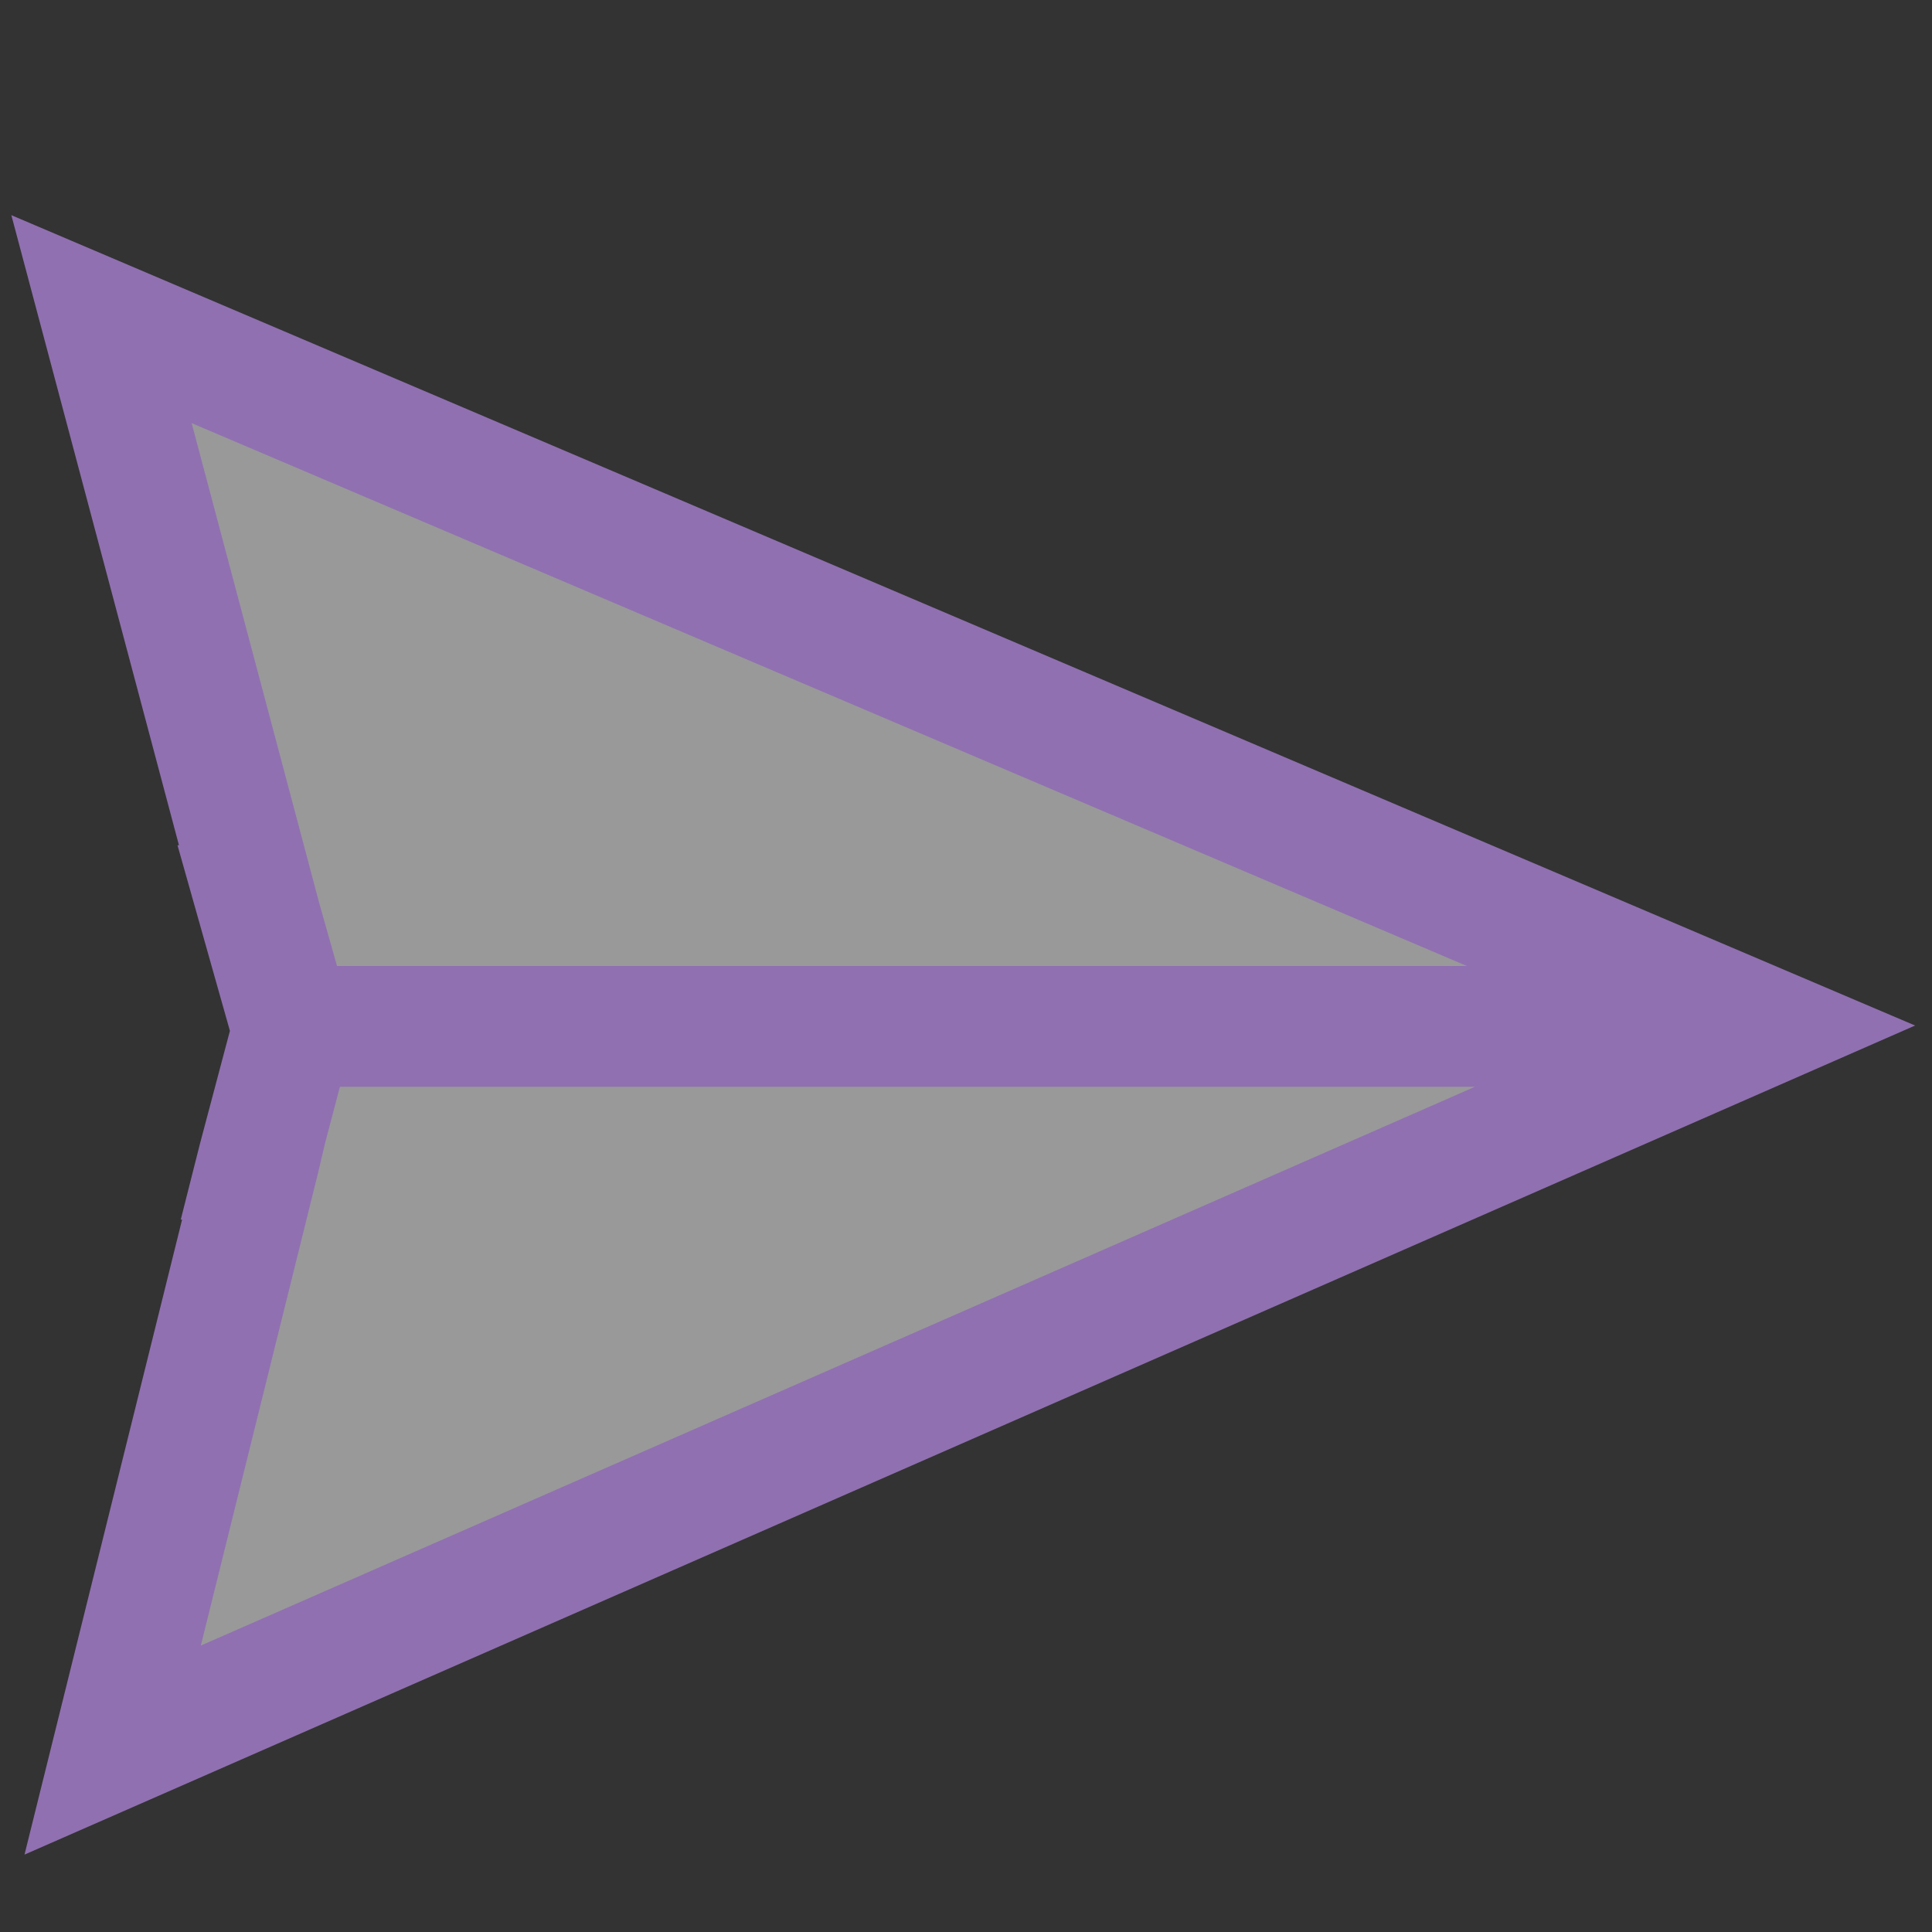 <?xml version="1.0" encoding="UTF-8"?>
<!DOCTYPE svg PUBLIC "-//W3C//DTD SVG 1.1//EN" "http://www.w3.org/Graphics/SVG/1.1/DTD/svg11.dtd">
<svg version="1.1" id="Layer_1" xmlns="http://www.w3.org/2000/svg" xmlns:xlink="http://www.w3.org/1999/xlink" x="0px" y="0px" width="16px" height="16px" viewBox="0 0 16 16" enable-background="new 0 0 16 16" xml:space="preserve">
  <rect x="0" y="0" width="16" height="16" fill="#333333" stroke="none"/>
  <g id="icon">
    <polygon points="14.6,8.5 0.841,2.643 2.132,7.5 2.131,7.5 2.422,8.533 2.139,9.6 2.147,9.6 0.933,14.493" fill="#FFFFFF" stroke-linejoin="miter" opacity="0.5"/>
    <path d="M0.203,15.359L1.508,10.1h-0.011l0.159,-0.628l0.248,-0.935L1.47,7h0.012L0.094,1.782l15.766,6.711L0.203,15.359zM2.694,9.459l-0.062,0.262l-0.969,3.907L12.215,9H2.815L2.694,9.459zM2.791,8h9.357L1.587,3.504l1.058,3.98L2.791,8z" fill="#9070B1"/>
  </g>
</svg>
